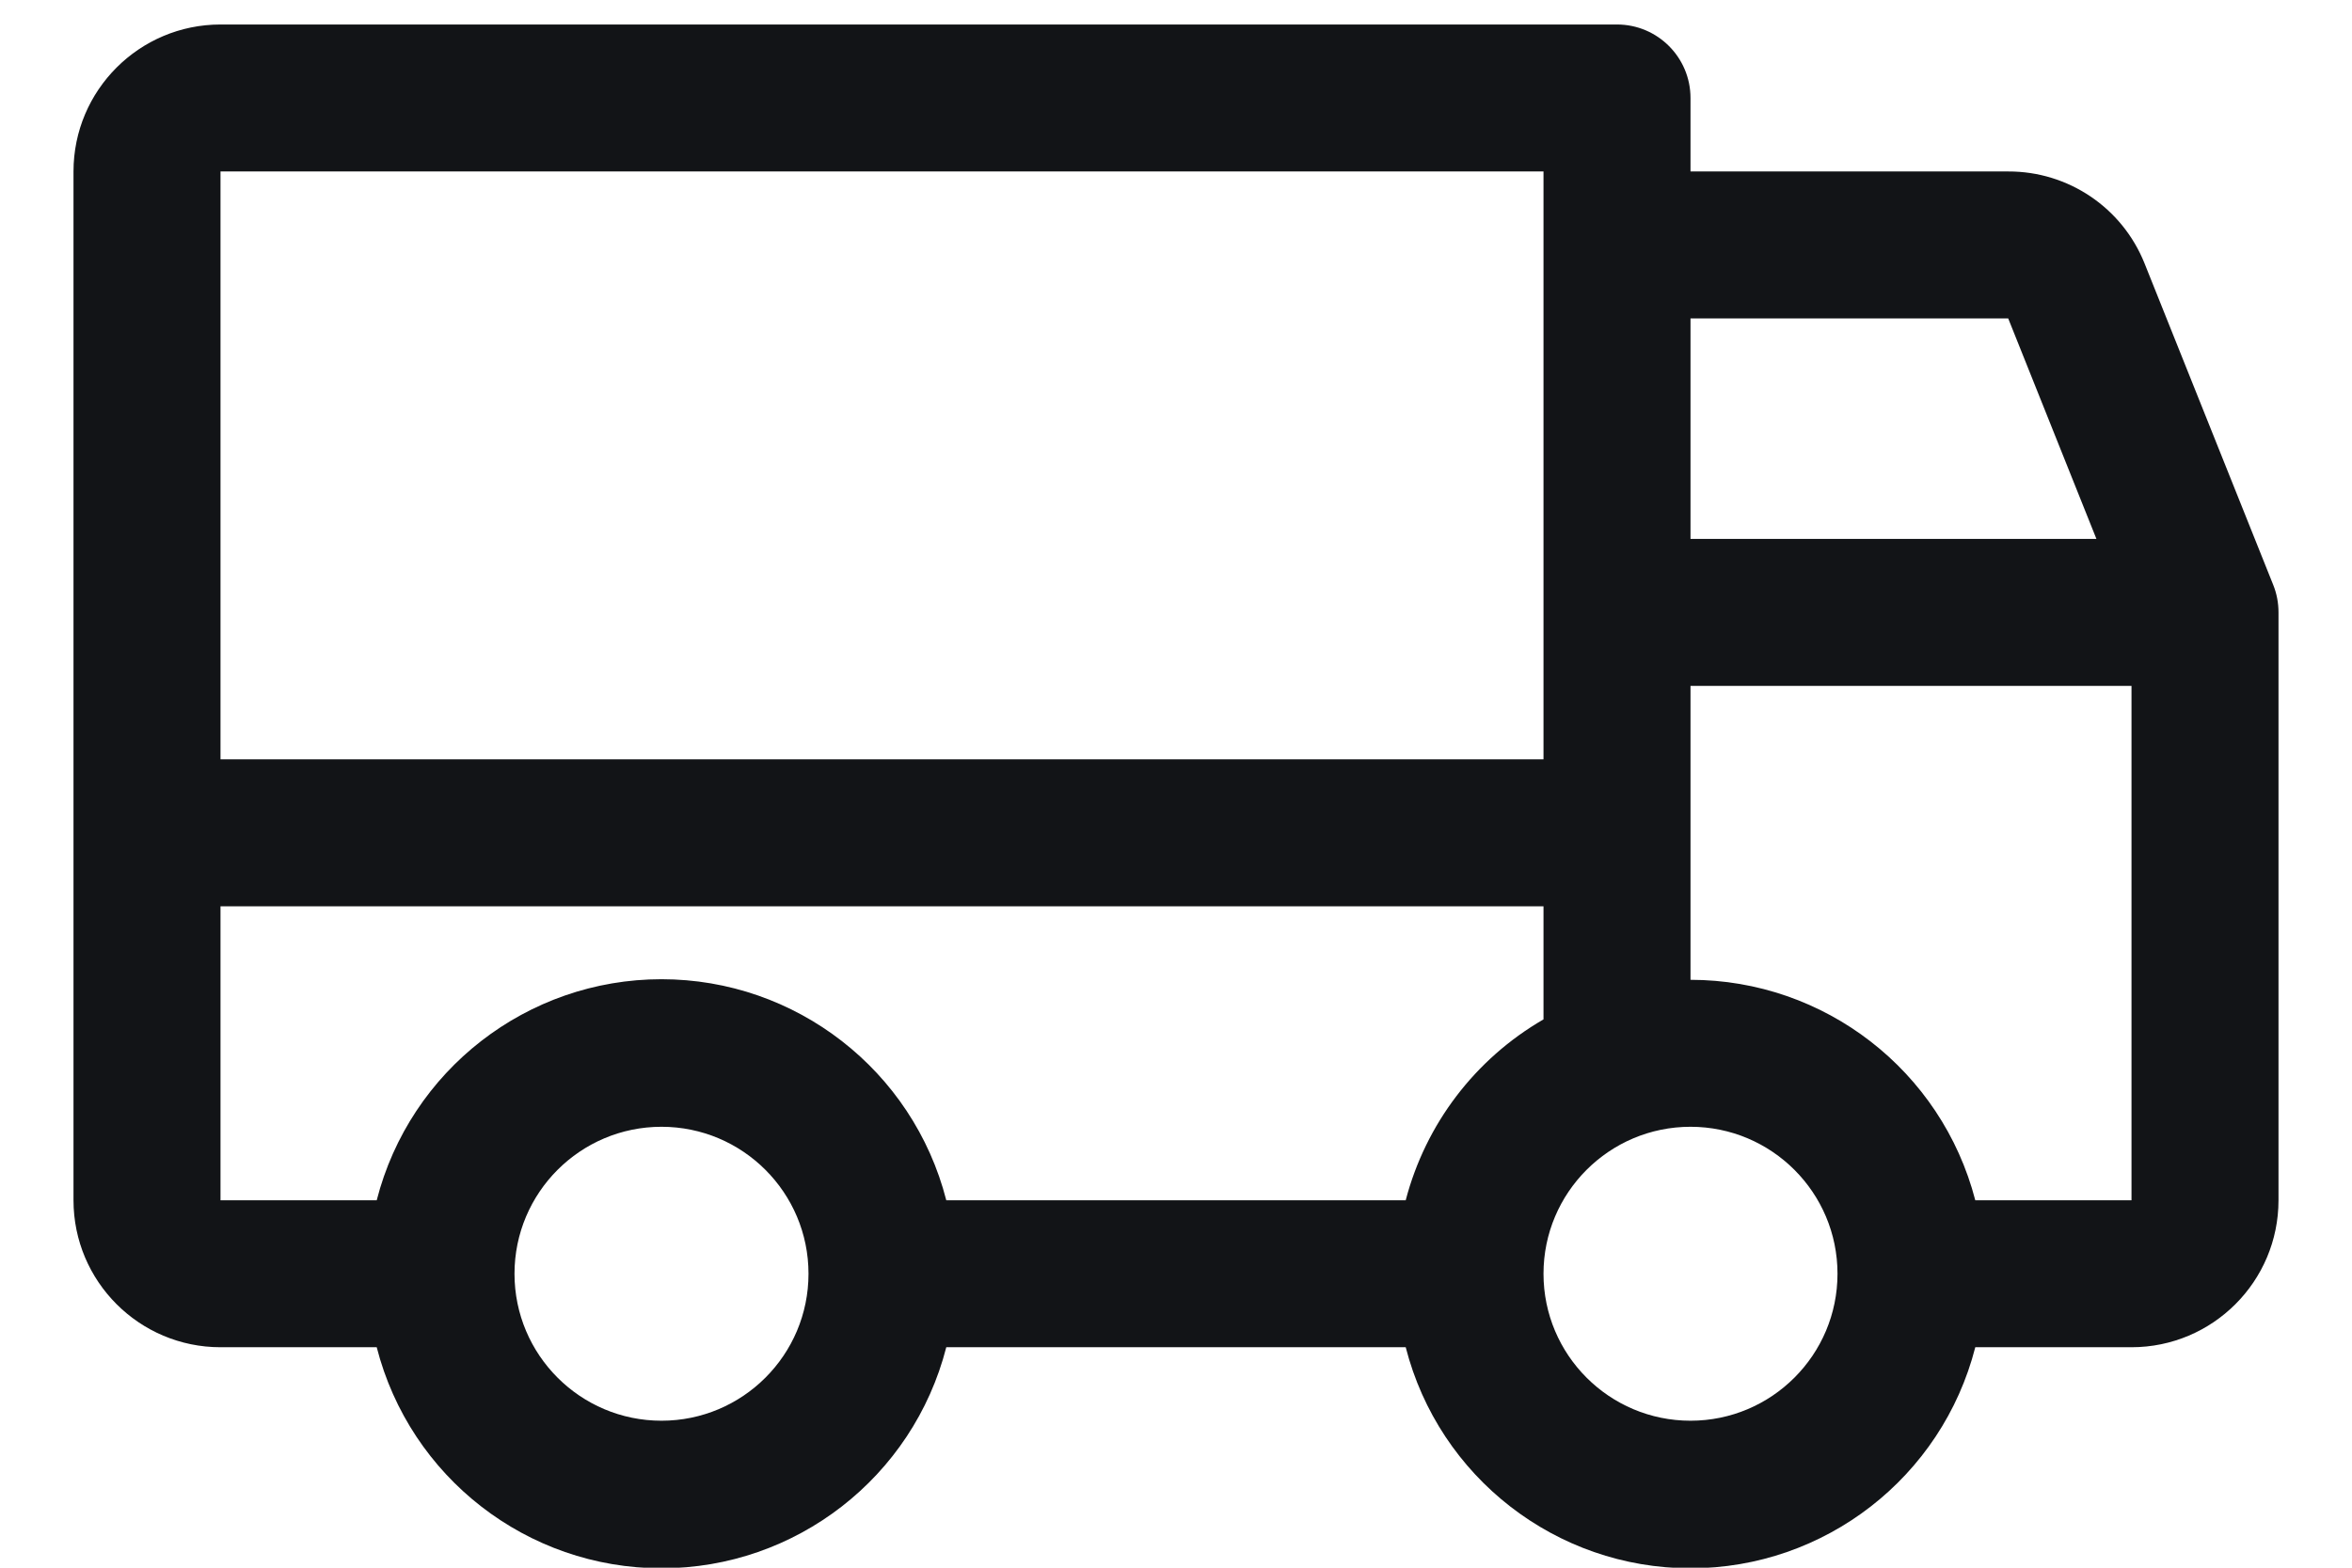 <svg width="24" height="16" viewBox="0 0 24 16" fill="none" xmlns="http://www.w3.org/2000/svg">
<path fill-rule="evenodd" clip-rule="evenodd" d="M23.196 5.969L21.883 2.688C21.655 2.119 21.104 1.748 20.492 1.75H17.25V1C17.25 0.586 16.914 0.25 16.5 0.25H2.25C1.422 0.25 0.75 0.922 0.75 1.75V12.25C0.75 13.078 1.422 13.75 2.25 13.75H3.844C4.184 15.077 5.38 16.006 6.75 16.006C8.12 16.006 9.316 15.077 9.656 13.75H14.344C14.684 15.077 15.88 16.006 17.25 16.006C18.62 16.006 19.816 15.077 20.156 13.75H21.75C22.578 13.75 23.25 13.078 23.25 12.25V6.25C23.25 6.154 23.232 6.058 23.196 5.969V5.969ZM17.25 3.25H20.492L21.392 5.5H17.25V3.25ZM2.25 1.75H15.75V7.75H2.25V1.75ZM6.75 14.5C5.922 14.5 5.25 13.828 5.25 13C5.25 12.172 5.922 11.5 6.75 11.5C7.578 11.5 8.25 12.172 8.25 13C8.25 13.828 7.578 14.5 6.75 14.5V14.5ZM14.344 12.25H9.656C9.316 10.923 8.12 9.994 6.75 9.994C5.38 9.994 4.184 10.923 3.844 12.25H2.25V9.25H15.75V10.404C15.053 10.807 14.547 11.472 14.344 12.25V12.25ZM17.25 14.5C16.422 14.5 15.75 13.828 15.75 13C15.75 12.172 16.422 11.5 17.25 11.5C18.078 11.5 18.75 12.172 18.75 13C18.75 13.828 18.078 14.5 17.25 14.5V14.5ZM21.75 12.25H20.156C19.812 10.926 18.618 10.001 17.25 10V7H21.75V12.25Z" fill="#121417"/>
</svg>

